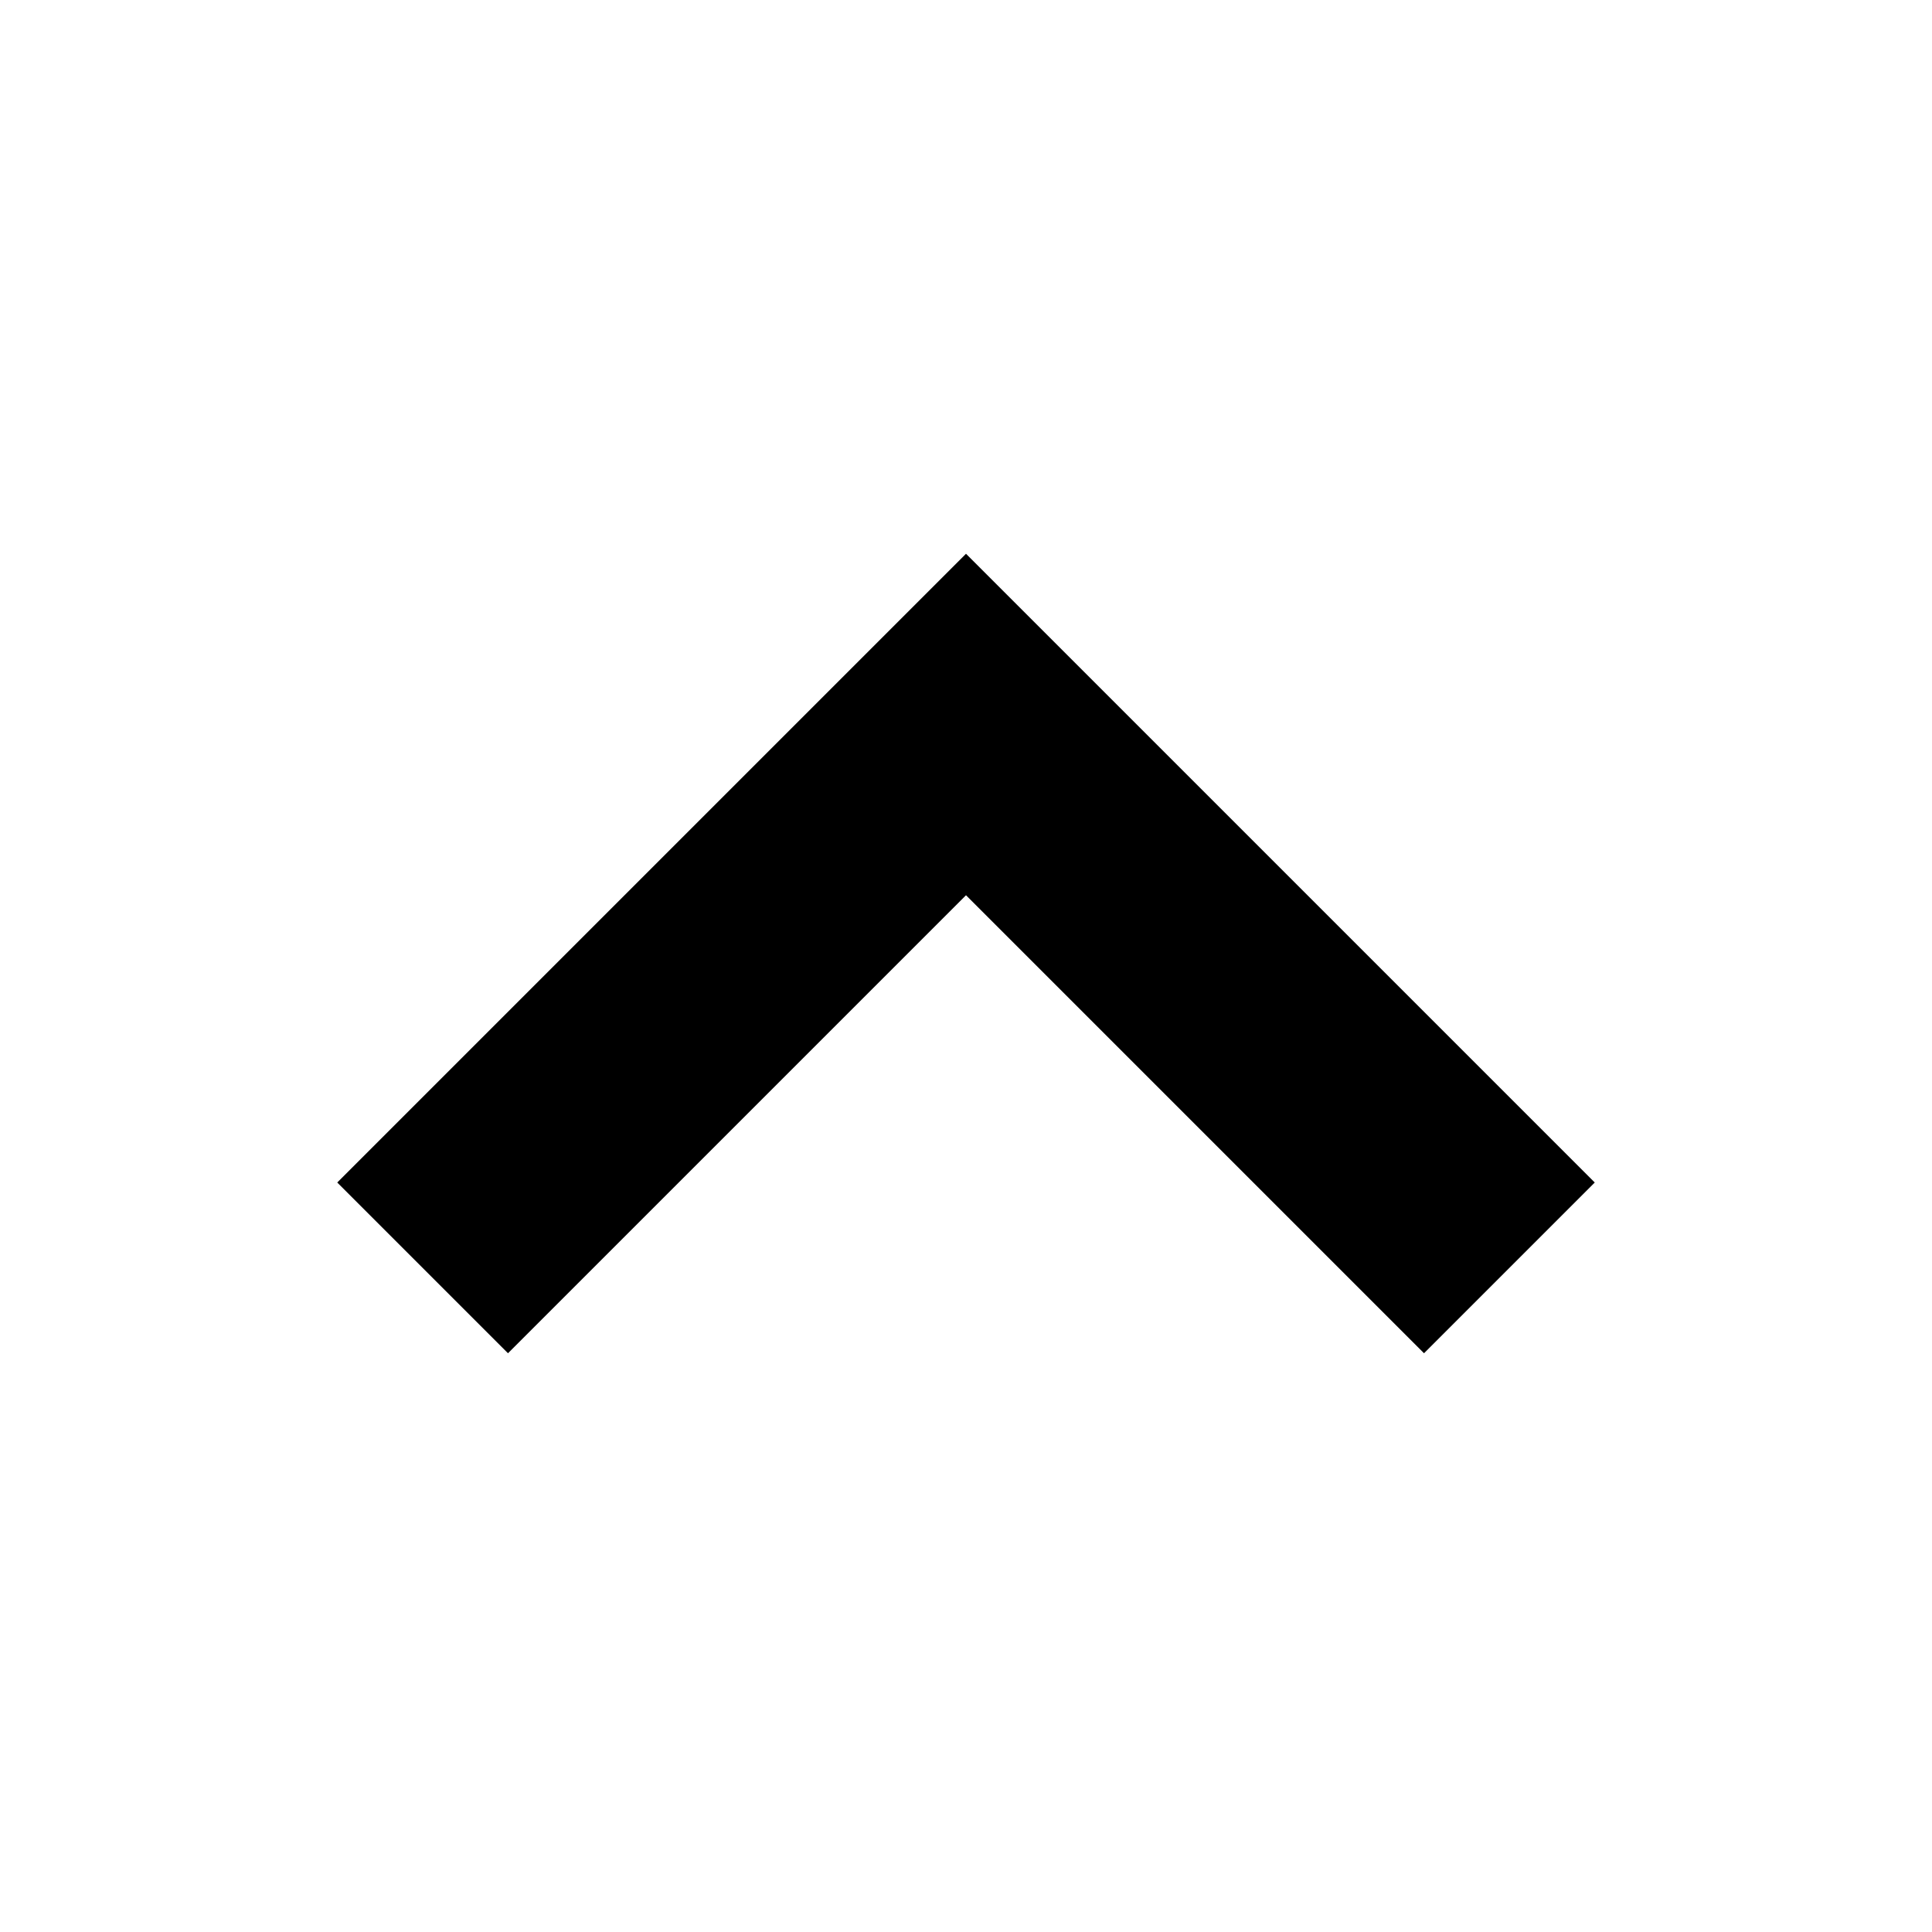 <svg width="16" height="16" viewBox="0 0 16 16" fill="none" xmlns="http://www.w3.org/2000/svg">
    <path fill-rule="evenodd" clip-rule="evenodd"
          d="M8 4.586L13.207 9.793L11.793 11.207L8 7.414L4.207 11.207L2.793 9.793L8 4.586Z"
          fill="black"/>
</svg>
